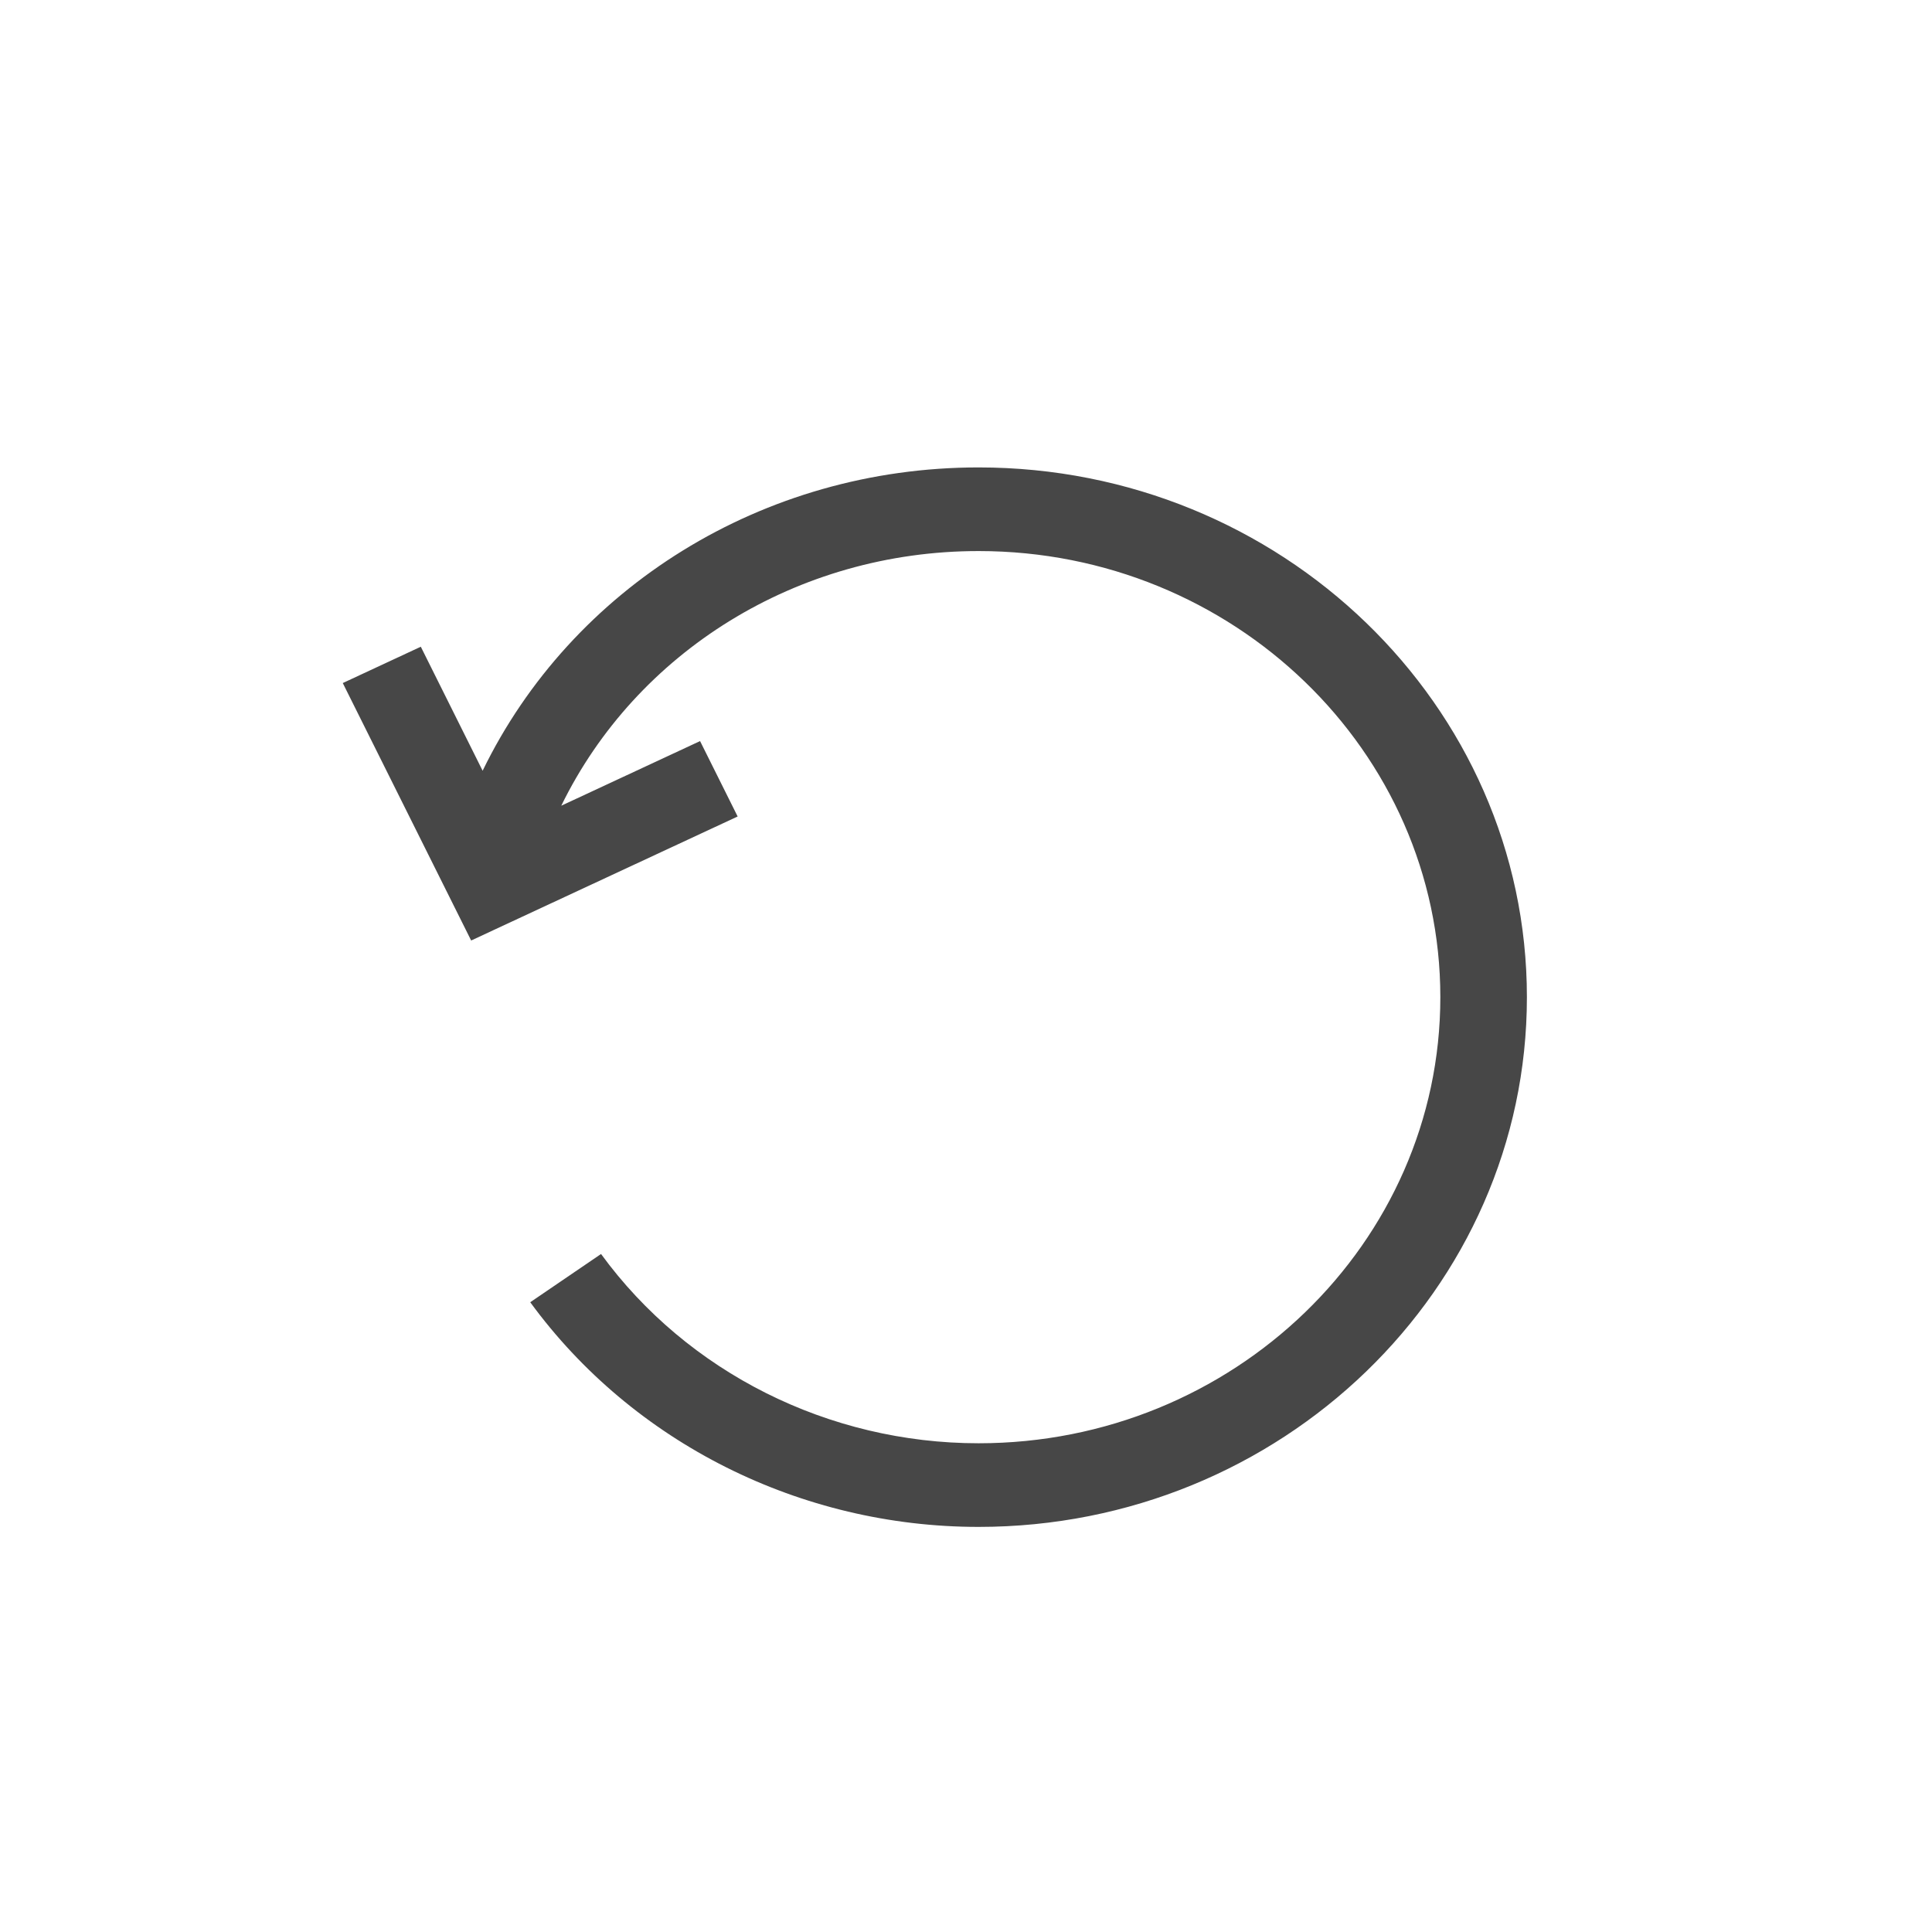 <svg width="30" height="30" viewBox="0 0 31 30" fill="none" xmlns="http://www.w3.org/2000/svg">
<g id="Icon_5">
<path id="Vector" d="M15.702 7C12.232 7 9.17 8.934 7.744 11.867L6.752 9.877L5.5 10.46L7.56 14.591L11.836 12.601L11.233 11.391L9.006 12.428C10.209 9.965 12.784 8.342 15.702 8.342C19.788 8.342 23.111 11.553 23.111 15.5C23.111 19.447 19.788 22.658 15.702 22.658C13.297 22.658 11.032 21.523 9.644 19.621L8.508 20.395C10.157 22.652 12.846 24 15.702 24C20.553 24 24.5 20.187 24.5 15.5C24.5 10.813 20.553 7 15.702 7Z" fill="#474747"/>
</g>
</svg>
